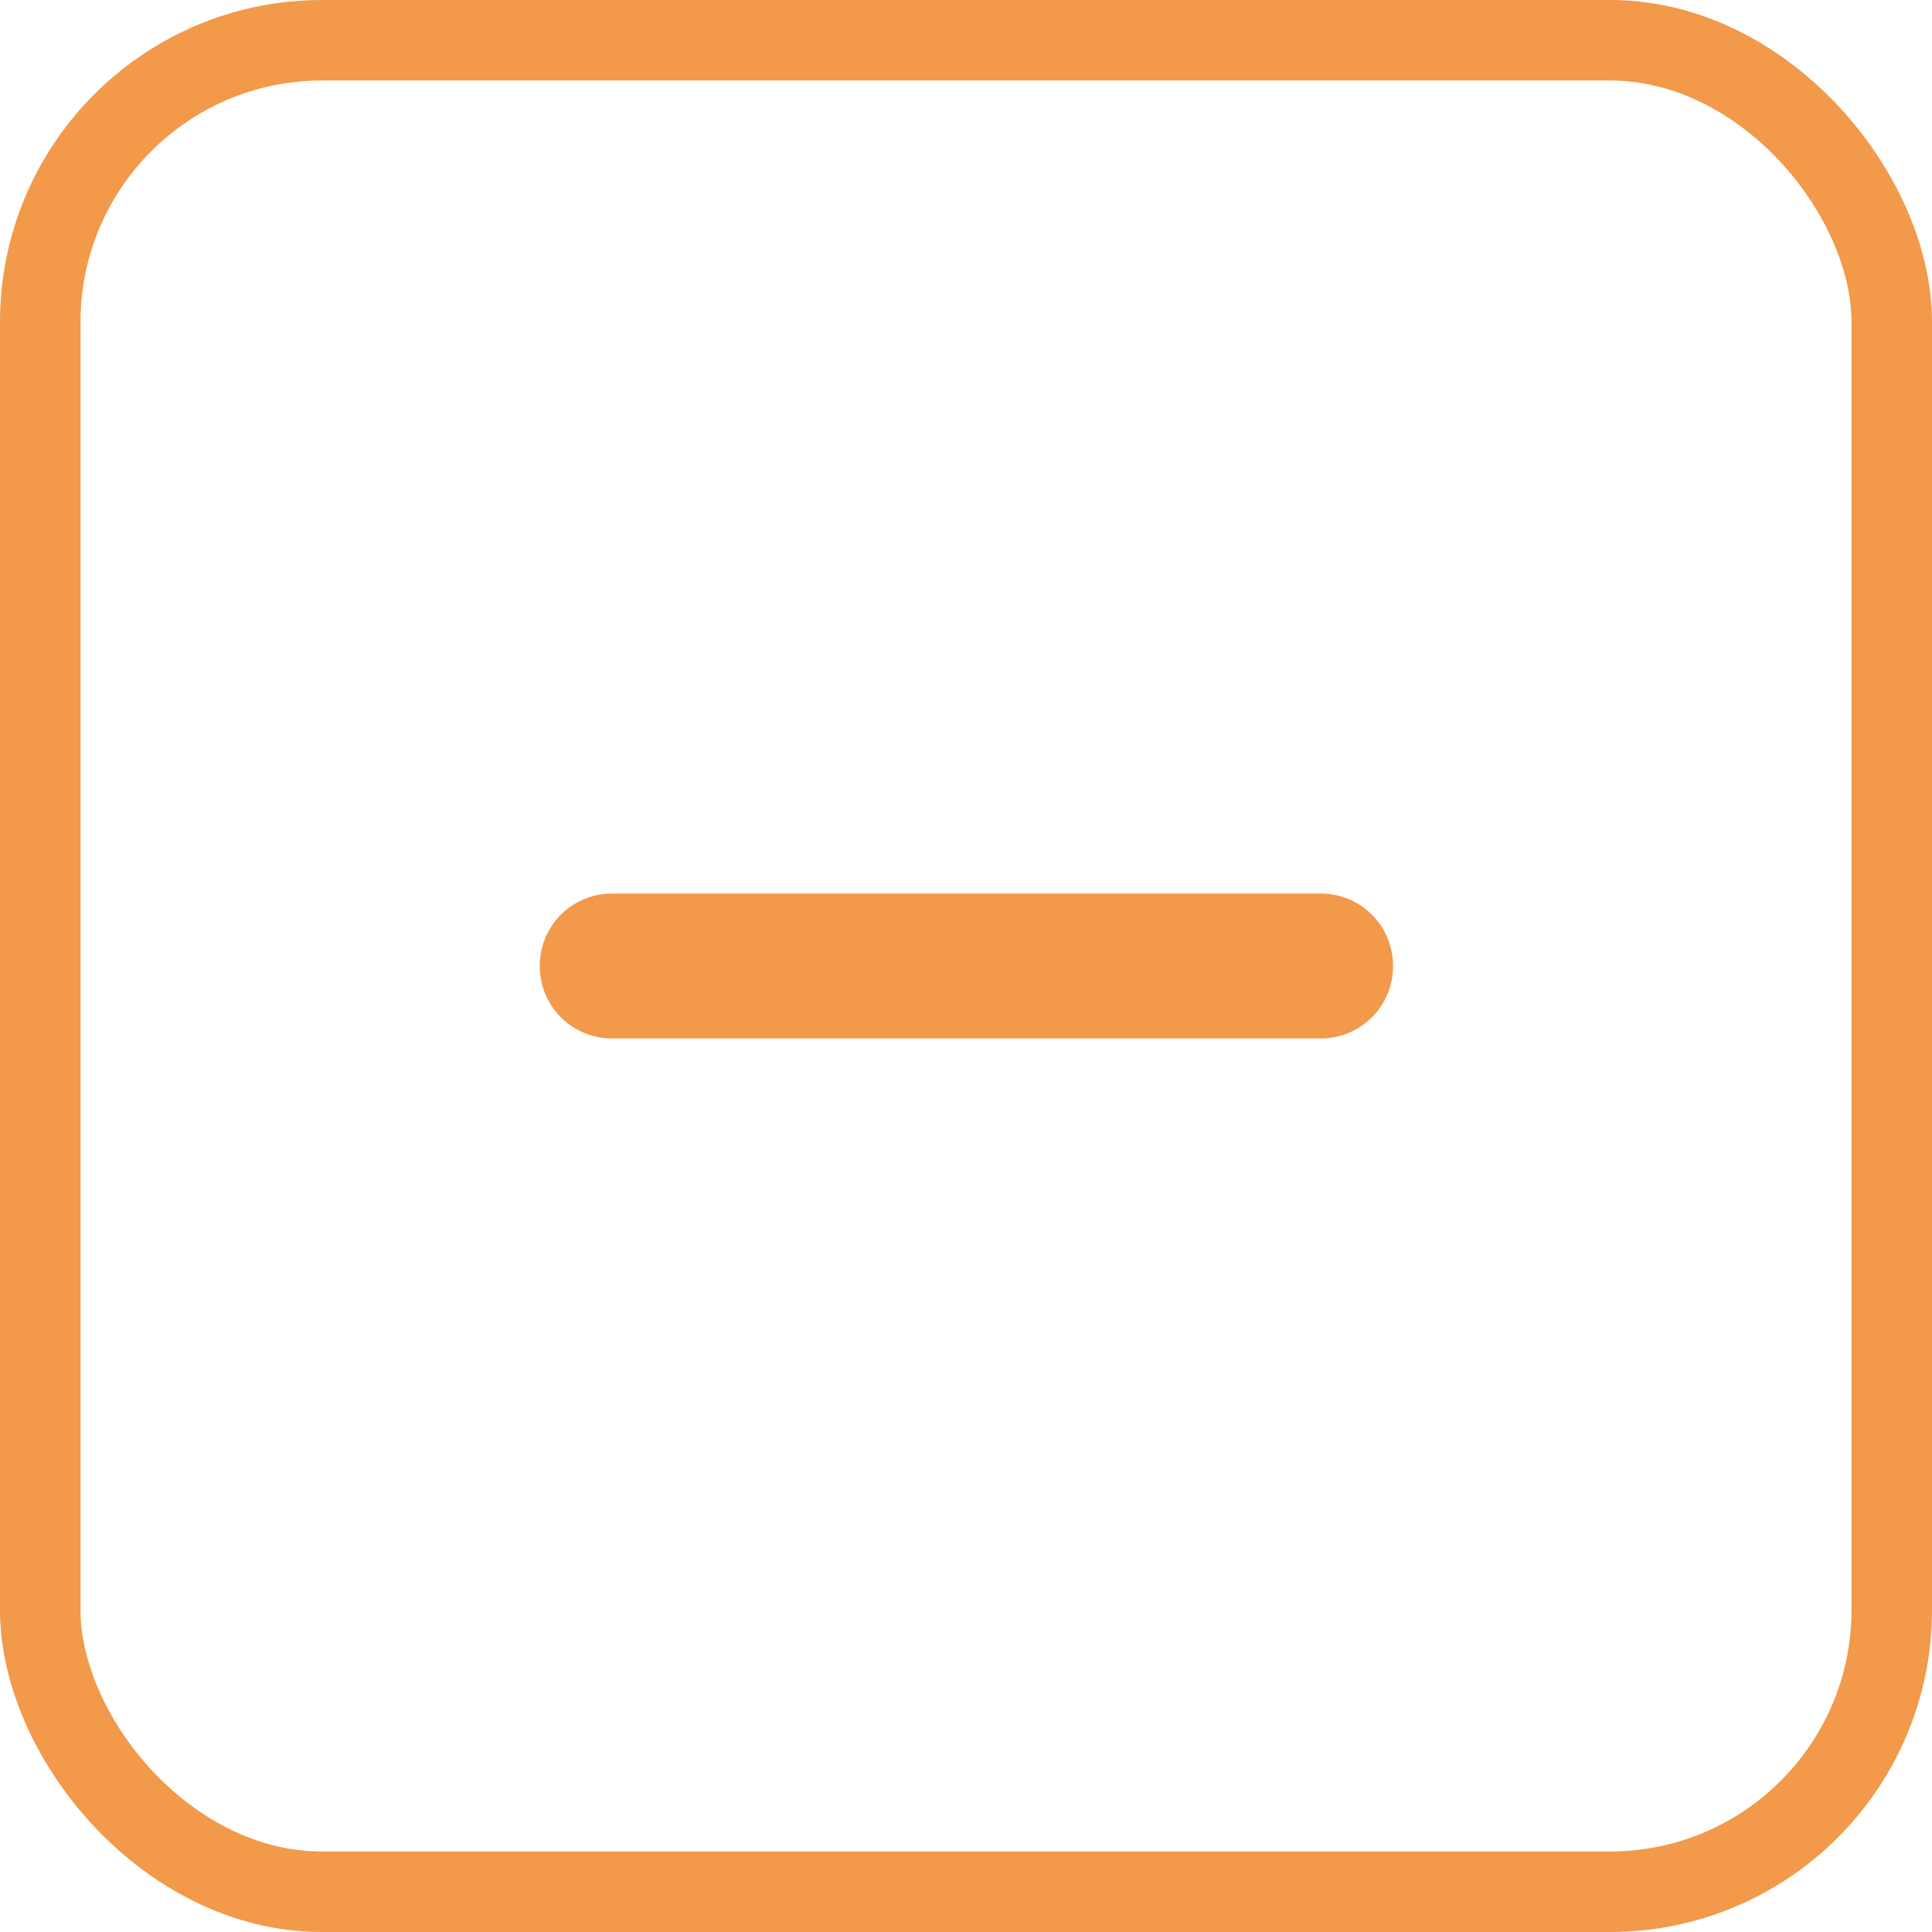 <svg width="24" height="24" viewBox="0 0 24 24" fill="none" xmlns="http://www.w3.org/2000/svg">
<g id="minus">
<path id="XMLID 1425" d="M16.405 12.9H7.605C7.105 12.9 6.705 12.5 6.705 12C6.705 11.5 7.105 11.1 7.605 11.1H16.405C16.905 11.1 17.305 11.5 17.305 12C17.305 12.5 16.905 12.9 16.405 12.9Z" fill="#F2994A"/>
<rect x="0.5" y="0.5" width="23" height="23" rx="3.5" stroke="#F2994A"/>
</g>
</svg>
